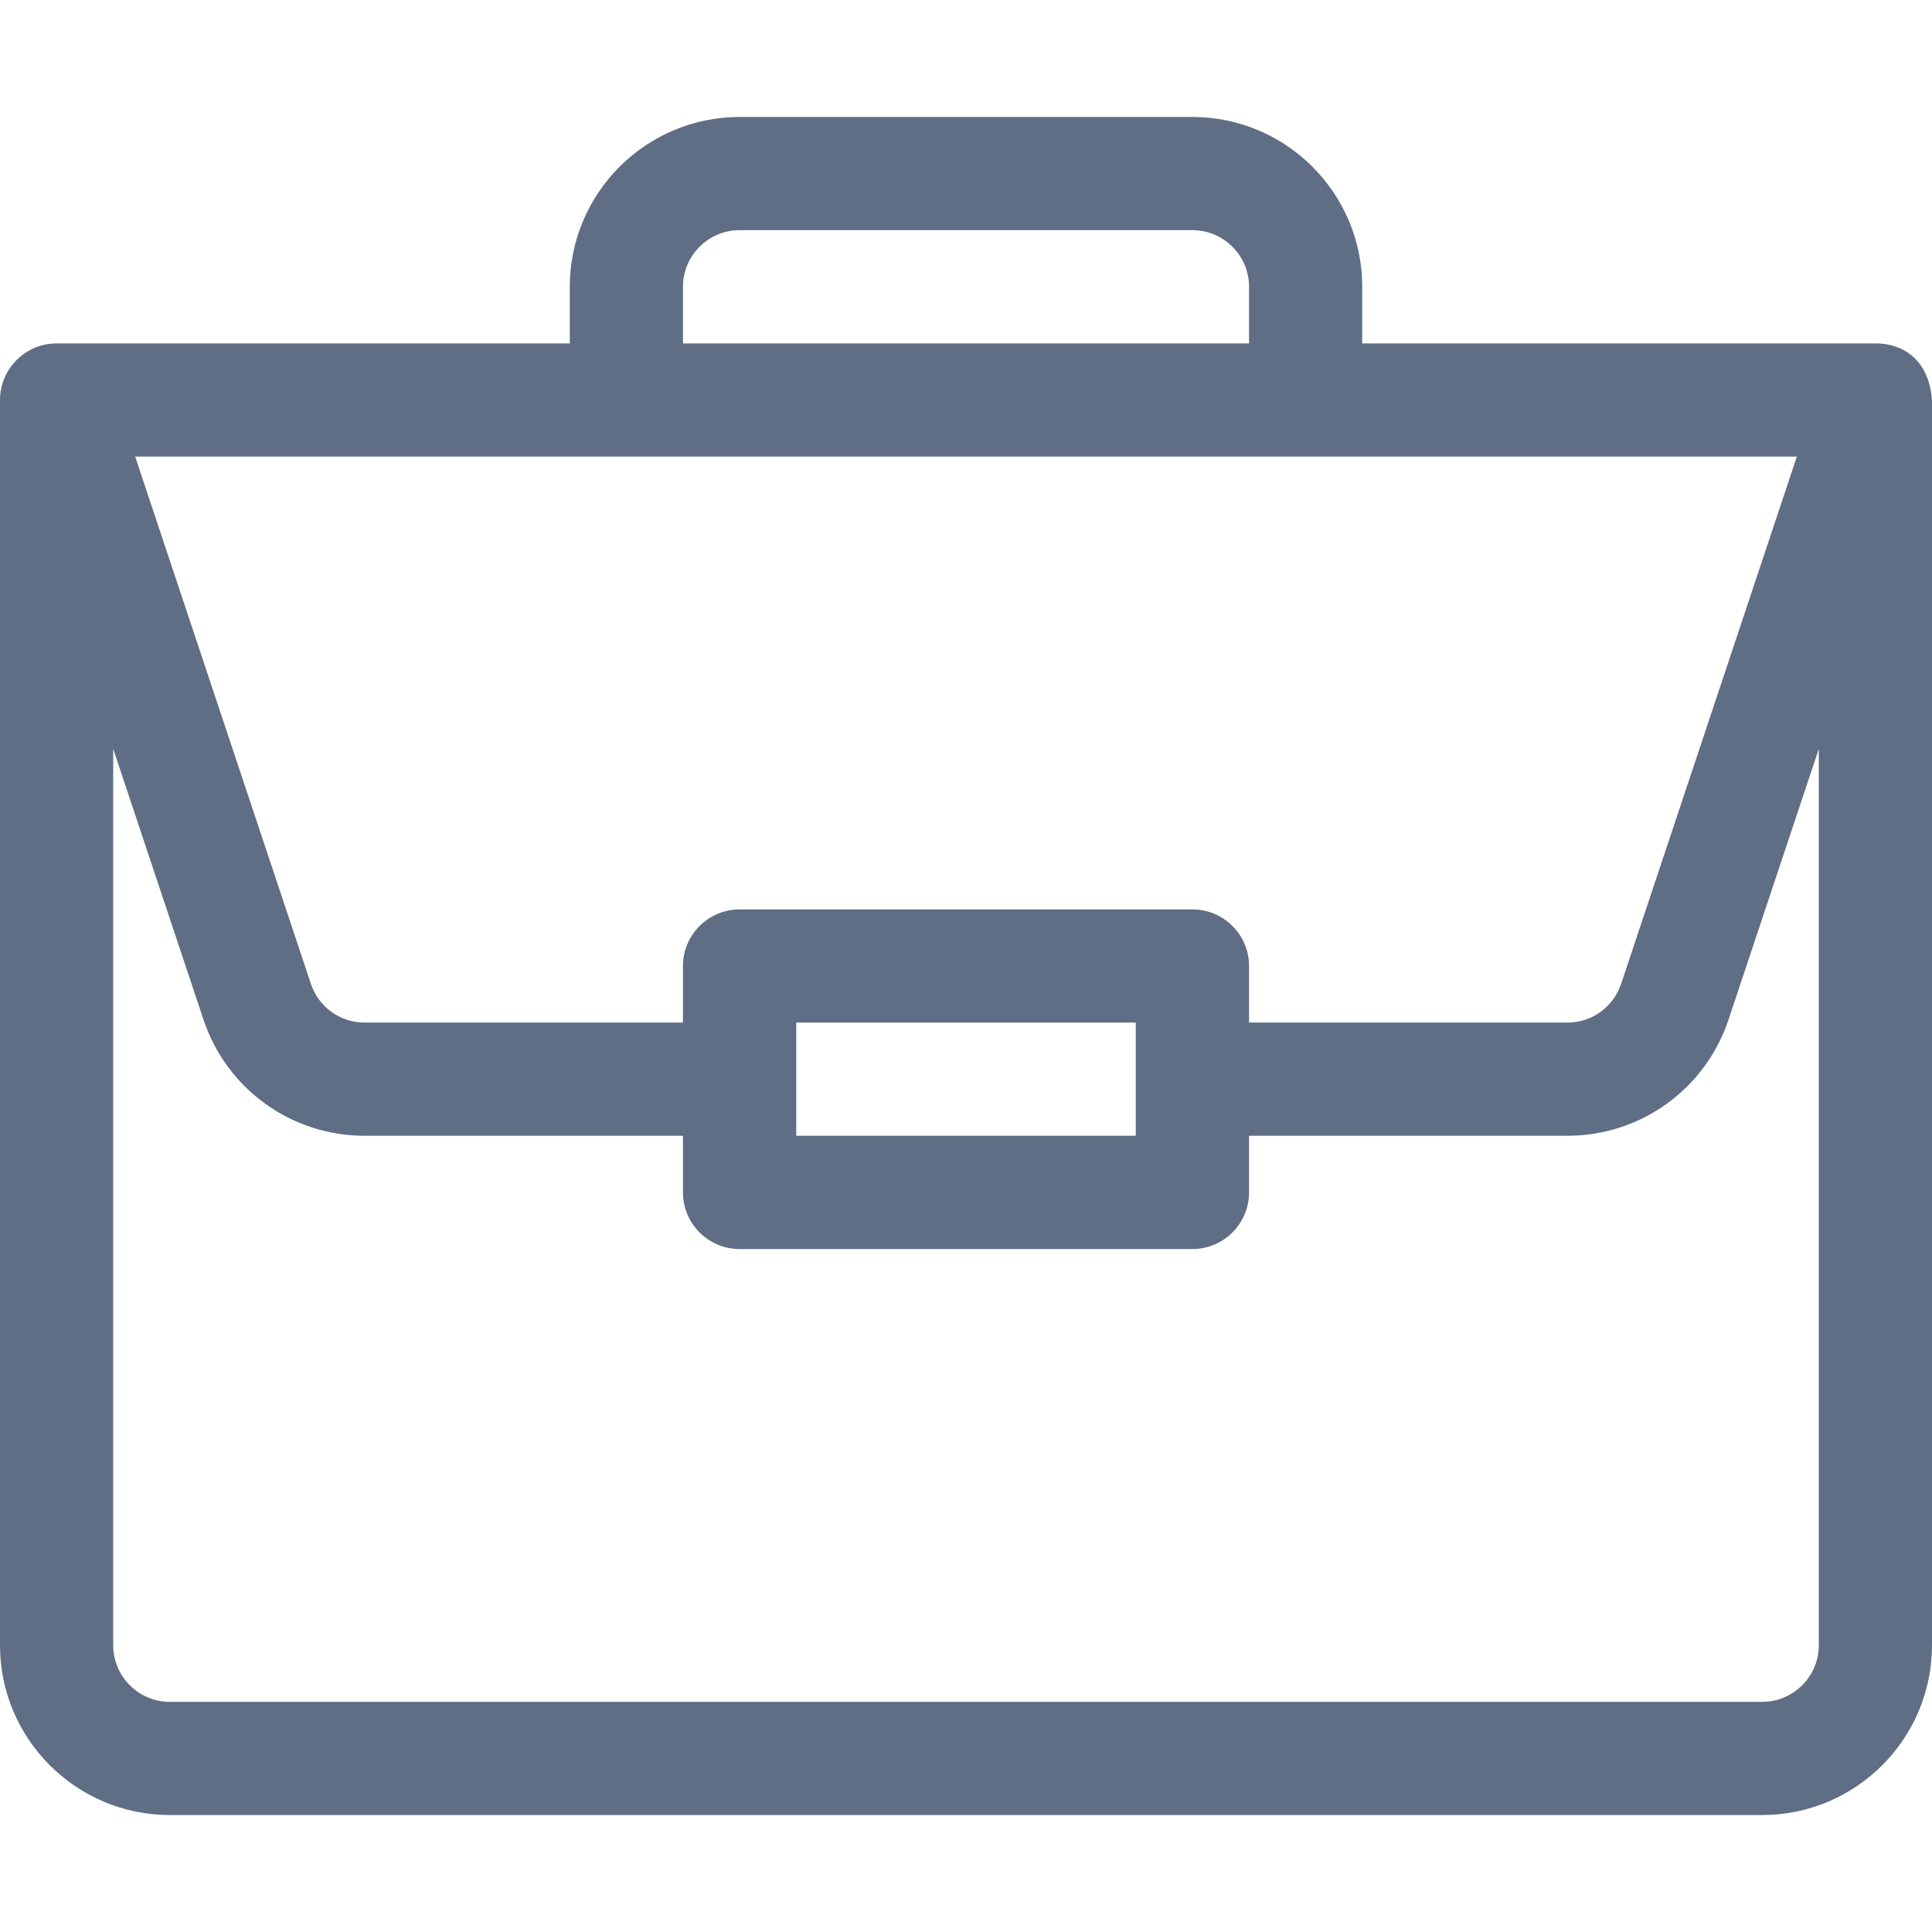 <svg xmlns="http://www.w3.org/2000/svg" width="24" height="24" fill="none" viewBox="0 0 24 24"><path fill="#5F6E84" d="M23.301 4.266C23.3 4.266 23.298 4.266 23.297 4.266H16.922V3.562C16.922 2.399 15.976 1.453 14.812 1.453H9.188C8.024 1.453 7.078 2.399 7.078 3.562V4.266H0.703C0.312 4.266 0 4.586 0 4.969V20.438C0 21.601 0.946 22.547 2.109 22.547H21.891C23.054 22.547 24 21.601 24 20.438V4.984C24 4.983 24 4.982 24 4.981C23.973 4.519 23.689 4.268 23.301 4.266V4.266ZM8.484 3.562C8.484 3.175 8.8 2.859 9.188 2.859H14.812C15.2 2.859 15.516 3.175 15.516 3.562V4.266H8.484V3.562ZM22.321 5.672L20.138 12.222C20.042 12.51 19.774 12.703 19.471 12.703H15.516V12C15.516 11.612 15.201 11.297 14.812 11.297H9.188C8.799 11.297 8.484 11.612 8.484 12V12.703H4.529C4.226 12.703 3.958 12.51 3.862 12.222L1.679 5.672H22.321ZM14.109 12.703V14.109H9.891V12.703H14.109ZM22.594 20.438C22.594 20.825 22.278 21.141 21.891 21.141H2.109C1.722 21.141 1.406 20.825 1.406 20.438V9.302L2.528 12.667C2.816 13.53 3.62 14.109 4.529 14.109H8.484V14.812C8.484 15.201 8.799 15.516 9.188 15.516H14.812C15.201 15.516 15.516 15.201 15.516 14.812V14.109H19.471C20.38 14.109 21.184 13.53 21.472 12.667L22.594 9.302V20.438Z"/></svg>